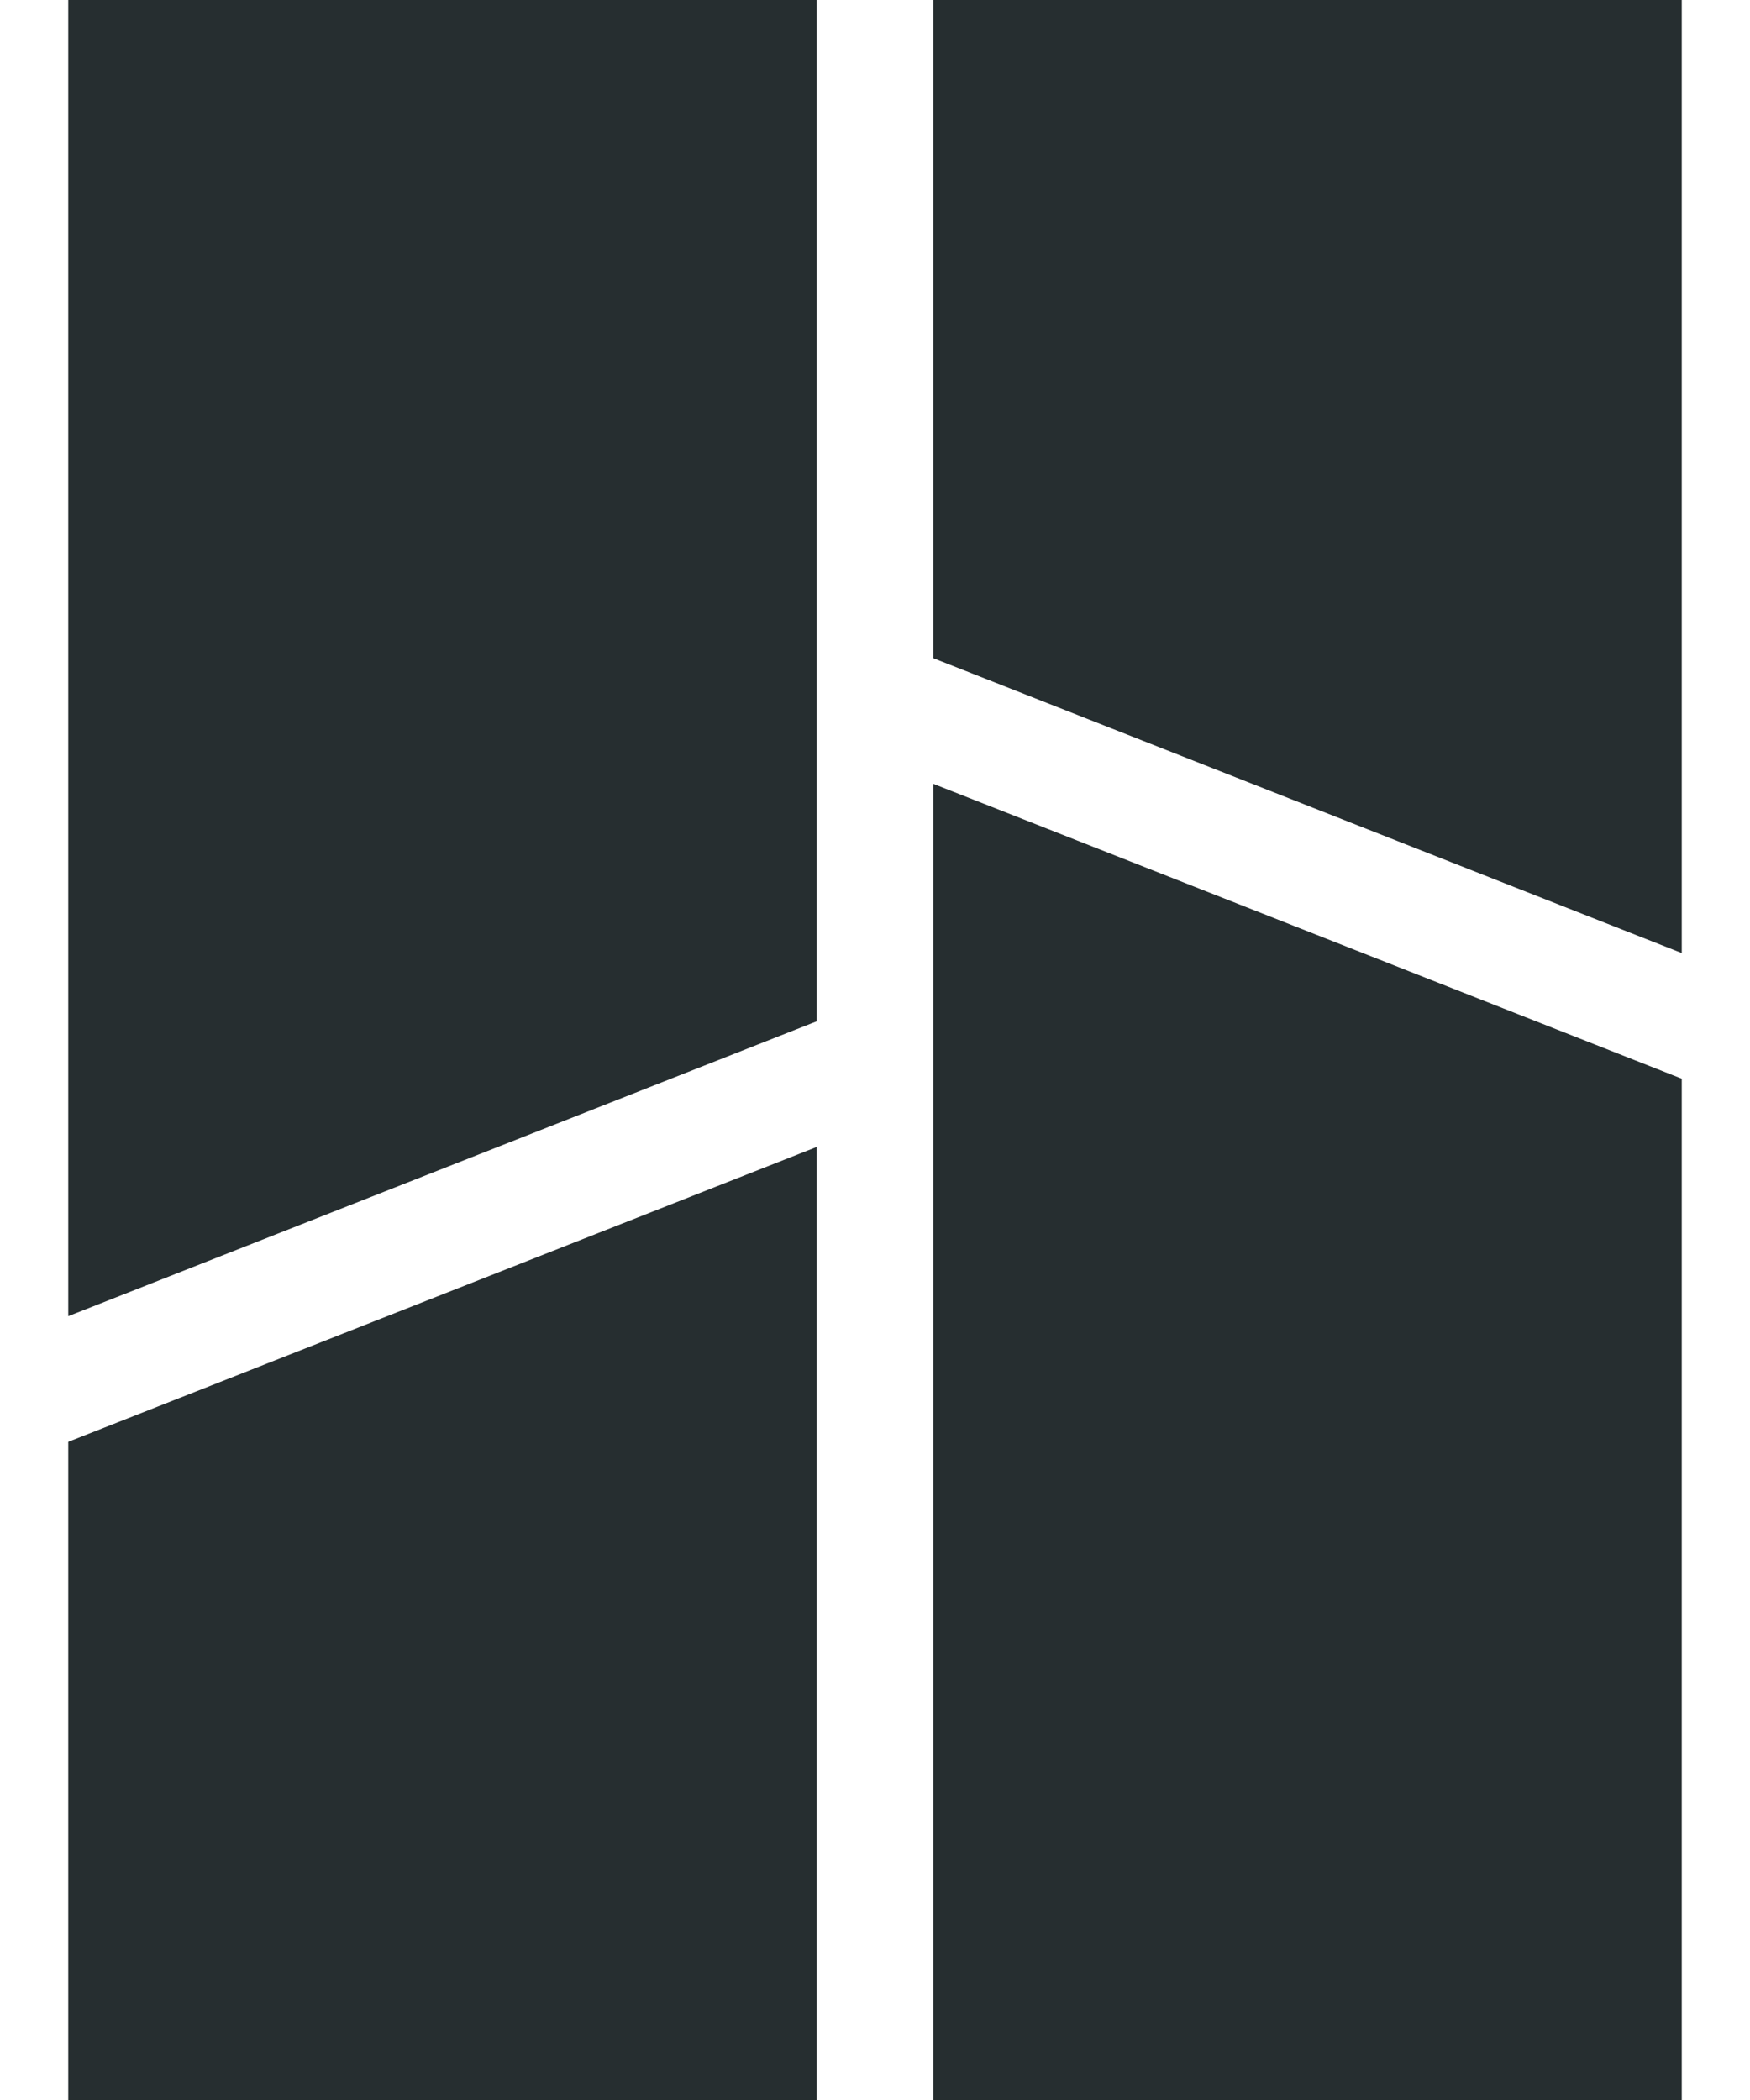 <svg width="10" height="12" viewBox="0 0 10 12" fill="none" xmlns="http://www.w3.org/2000/svg">
<g clip-path="url(#clip0_20951_60249)">
<path d="M5.333 4.479V12H9.61V6.164L5.333 4.479Z" fill="#262E30"/>
<path d="M5.333 0V3.761L9.61 5.446V0H5.333Z" fill="#262E30"/>
<path d="M0.39 7.521V0H4.667V5.836L0.39 7.521Z" fill="#262E30"/>
<path d="M0.39 12V8.239L4.667 6.554V12H0.39Z" fill="#262E30"/>
</g>
<defs>
<clipPath id="clip0_20951_60249">
<rect width="10" height="12" fill="white"/>
</clipPath>
</defs>
</svg>
